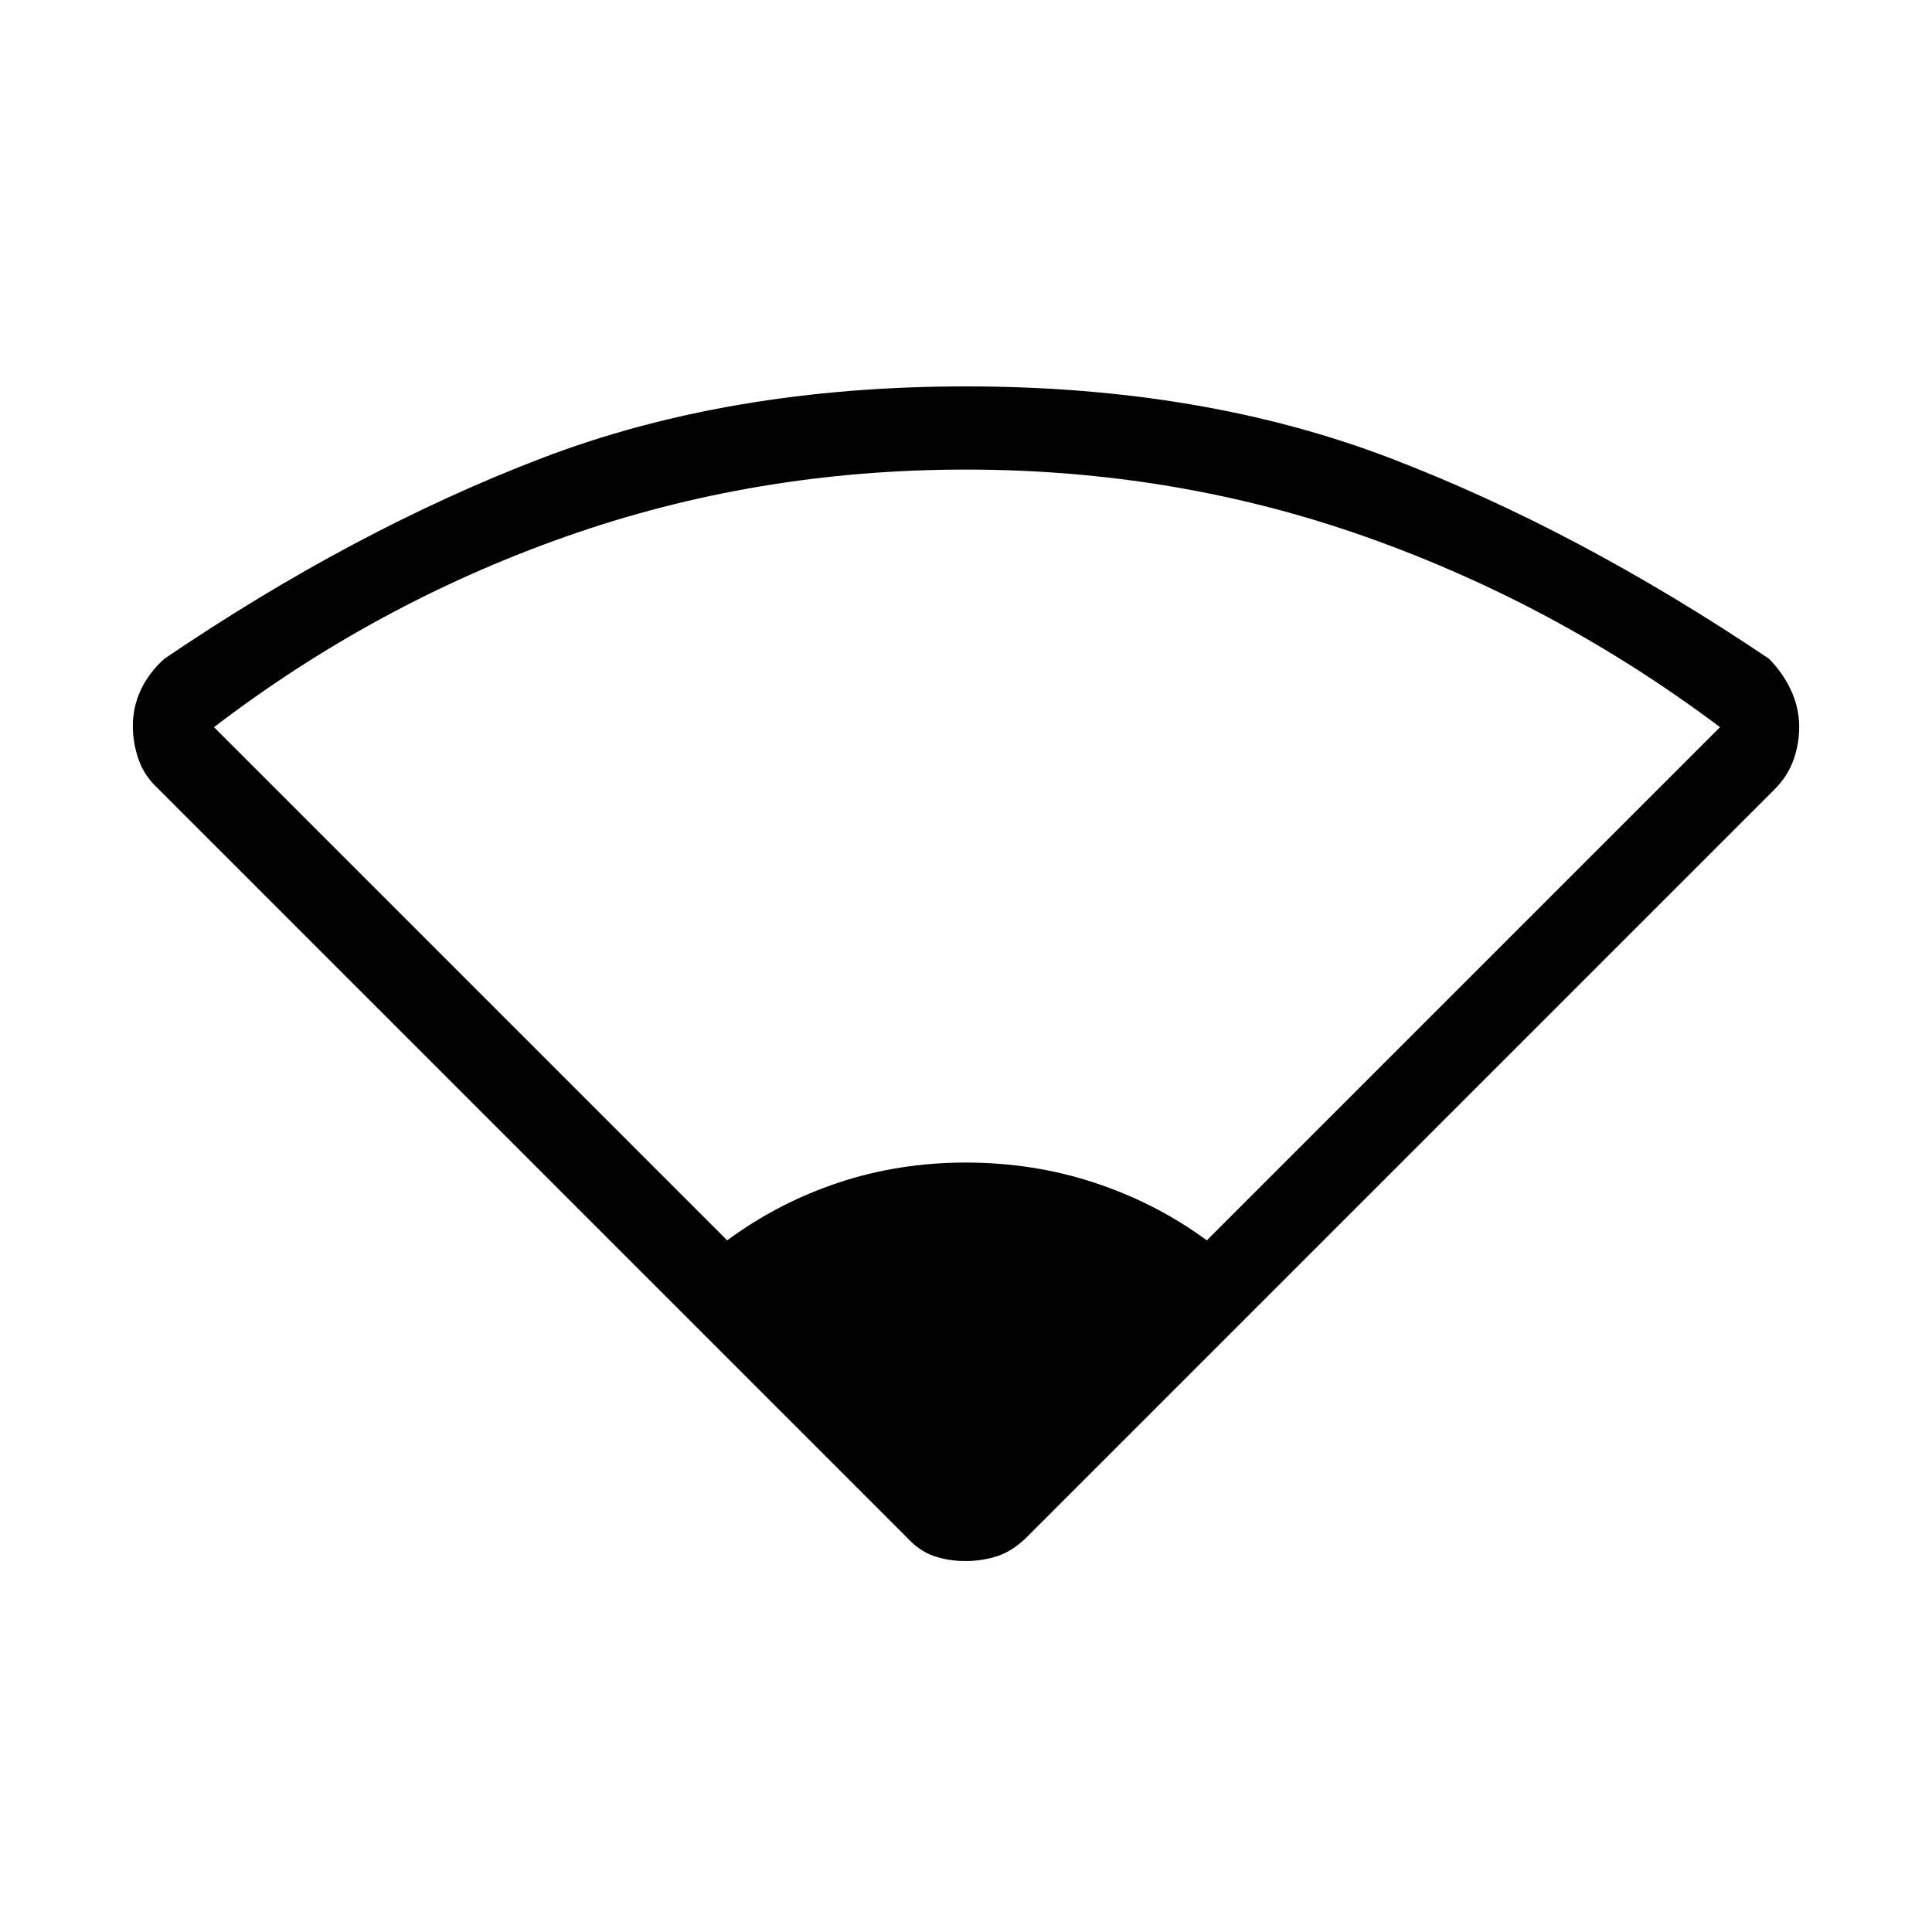 <svg xmlns="http://www.w3.org/2000/svg" height="40" viewBox="0 -960 960 960" width="40"><path d="M361.33-343.67q25.26-18.66 55.25-28.66 30-10 63.34-10 33.62 0 64.08 10.07t55.67 28.59l255-255q-81.19-60.97-175.76-94.49-94.58-33.51-199.01-33.51-104.43 0-198.91 33.35-94.48 33.35-174.66 94.65l255 255Zm89 147.34L78.67-568q-7-6.46-9.84-14.71Q66-590.97 66-599.13q0-9.62 4-18.13 4-8.5 11.67-15.41 94.33-64 187.5-99.66Q362.33-768 480-768q117.67 0 210.83 35.67Q784-696.67 879-632.67q7 7.1 11 15.77t4 18.18q0 8.39-2.83 16.34-2.84 7.95-9.17 14.38L510.33-196.33q-7.07 7-14.57 9.5-7.51 2.5-16.01 2.5-8.5 0-15.76-2.5-7.25-2.5-13.66-9.5Z"/></svg>